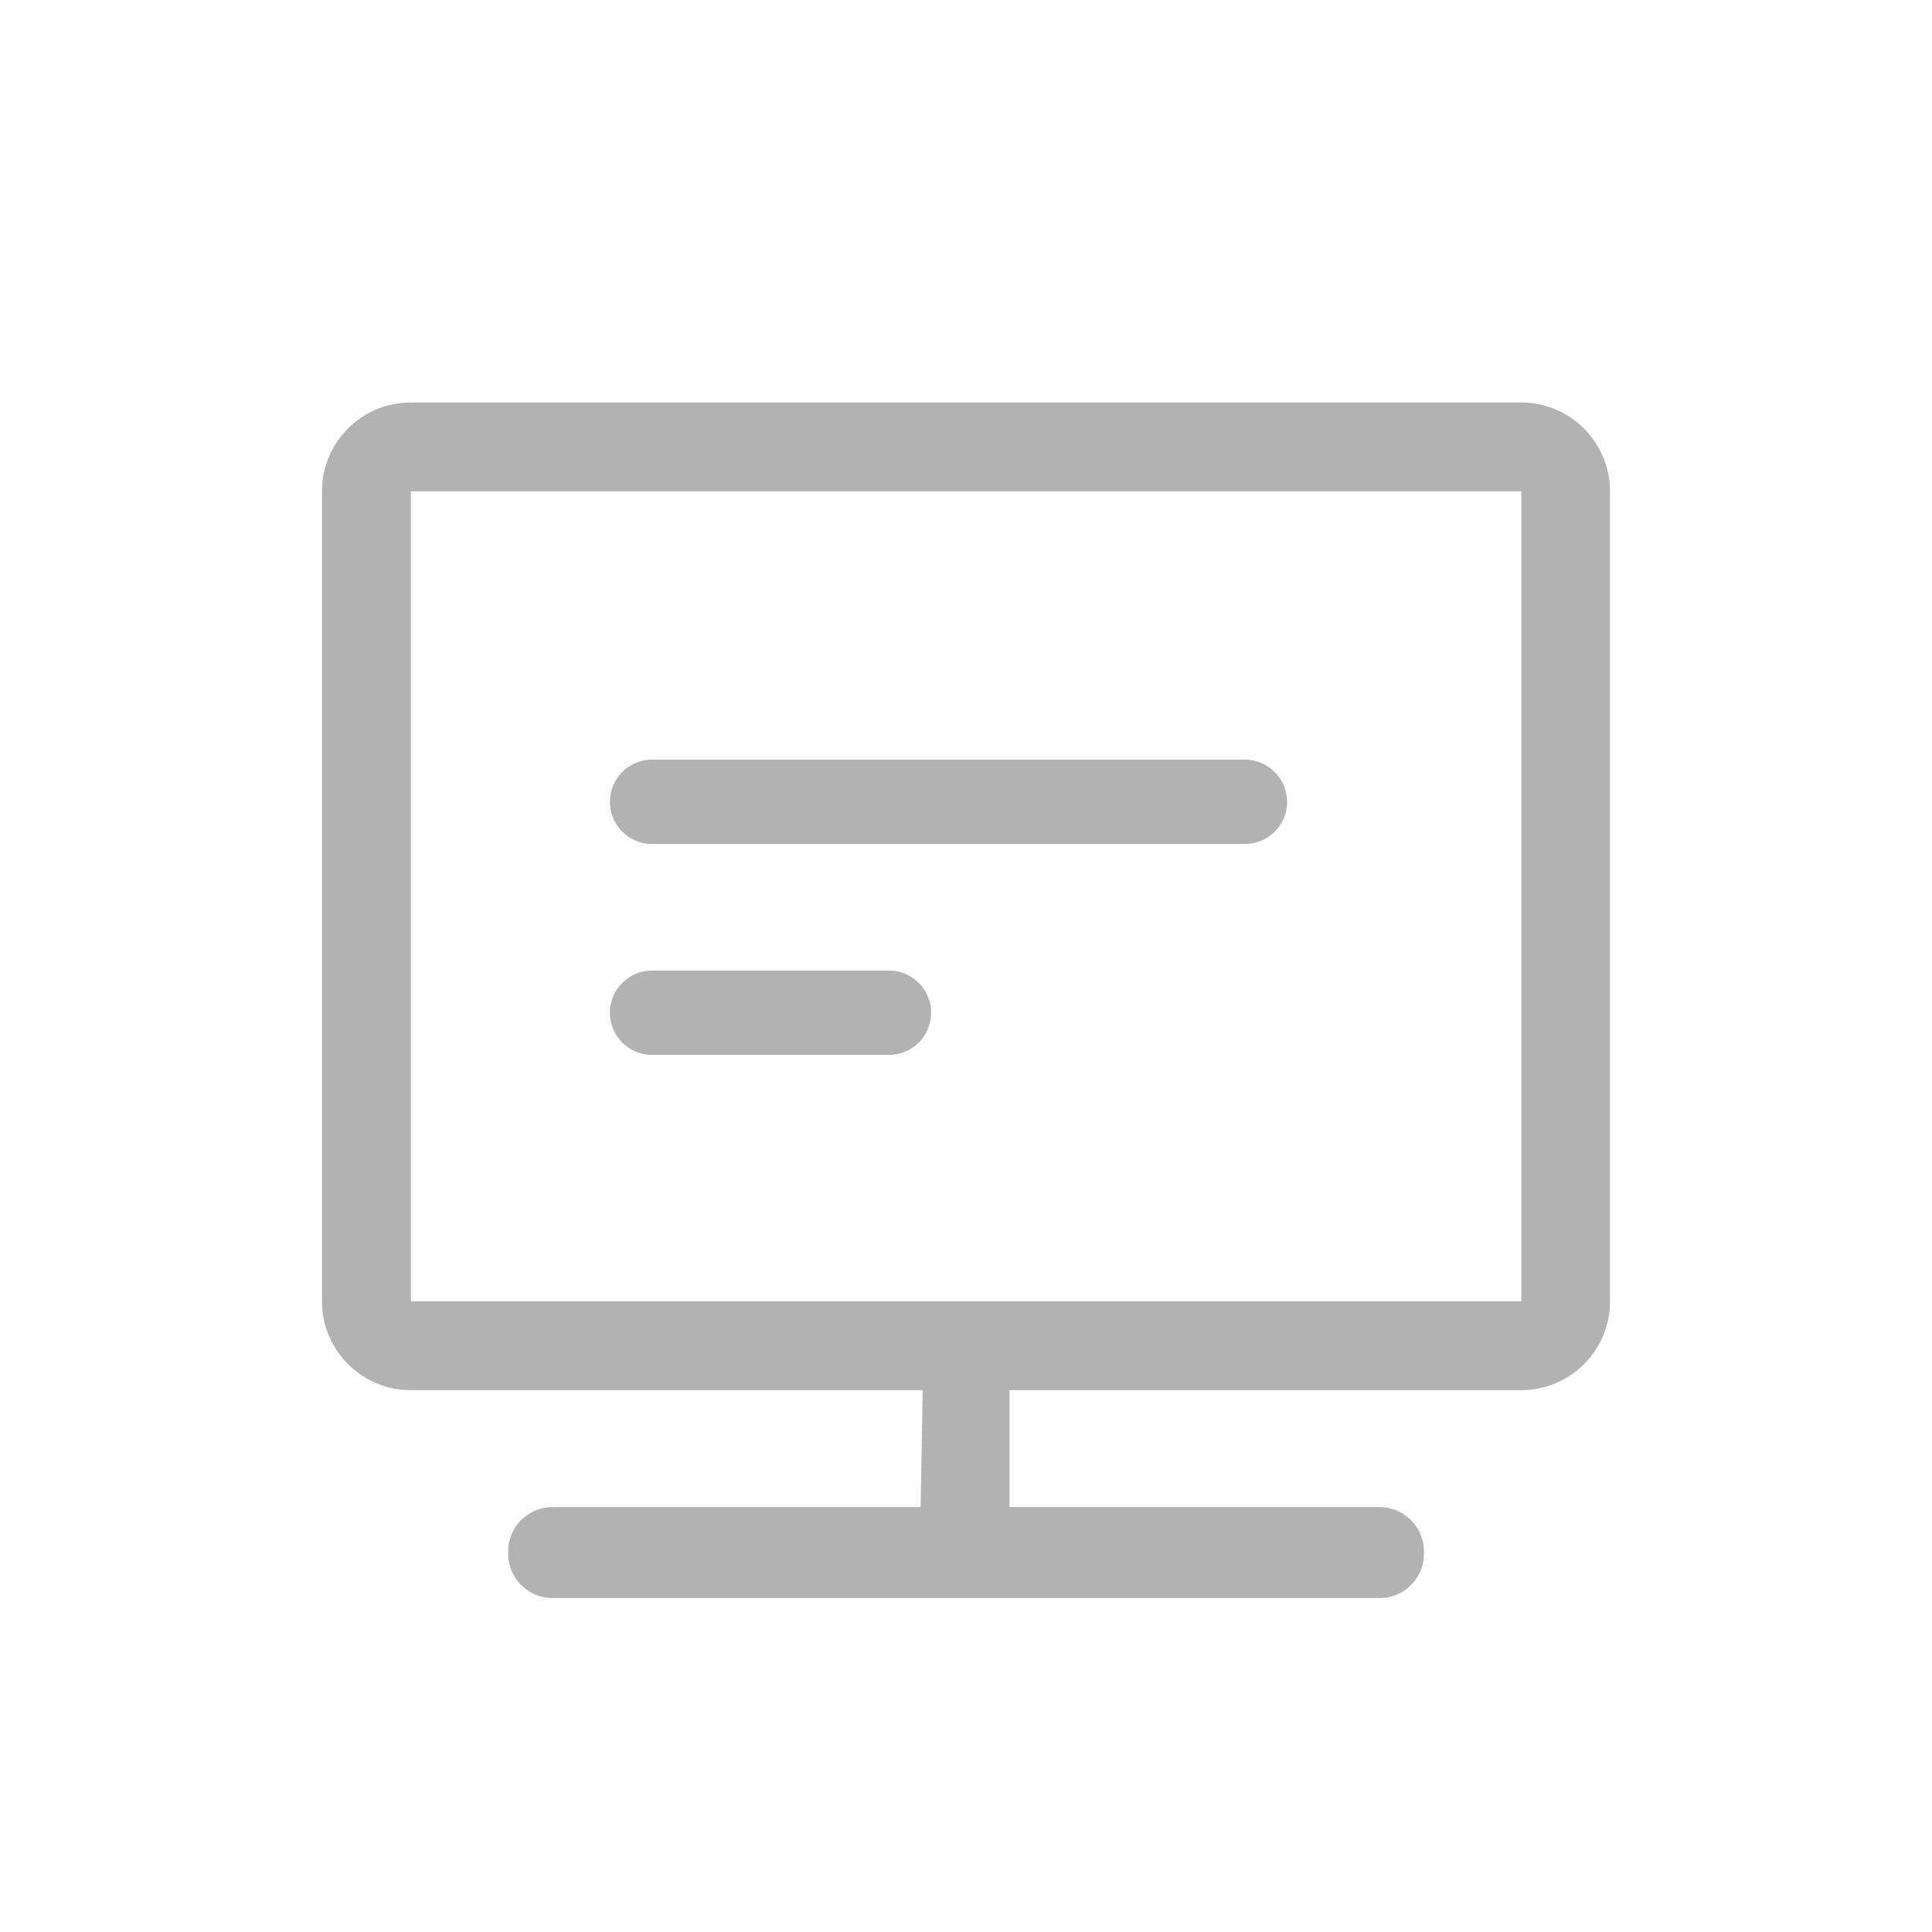 <?xml version="1.0" standalone="no"?><!DOCTYPE svg PUBLIC "-//W3C//DTD SVG 1.1//EN" "http://www.w3.org/Graphics/SVG/1.1/DTD/svg11.dtd"><svg t="1595990898665" class="icon" viewBox="0 0 1024 1024" version="1.1" xmlns="http://www.w3.org/2000/svg" p-id="9158" xmlns:xlink="http://www.w3.org/1999/xlink" width="200" height="200"><defs><style type="text/css"></style></defs><path d="M806.315 689.707V260.437H217.771v429.269h588.544zM170.667 689.707V260.437C170.667 234.411 191.659 213.333 217.771 213.333h588.459C832.256 213.333 853.333 234.411 853.333 260.437v429.269c0 26.027-20.992 47.104-47.104 47.104H217.771c-26.027 0-47.104-21.077-47.104-47.104z m560.555 157.269H292.864a23.467 23.467 0 0 1-23.509-23.467v-1.109a23.467 23.467 0 0 1 23.467-23.595h438.4c13.013 0 23.509 10.581 23.509 23.595v1.109a23.467 23.467 0 0 1-23.467 23.467z m-243.285-47.659l1.109-62.507h45.995v62.507h-47.104z m-143.275-284.885h127.445a22.357 22.357 0 0 1 0 44.672H344.661a22.357 22.357 0 0 1 0-44.672z m0-111.787h315.221a22.315 22.315 0 0 1-0.085 44.672H344.661a22.357 22.357 0 0 1 0-44.672z" fill="#B2B2B2" p-id="9159"></path></svg>